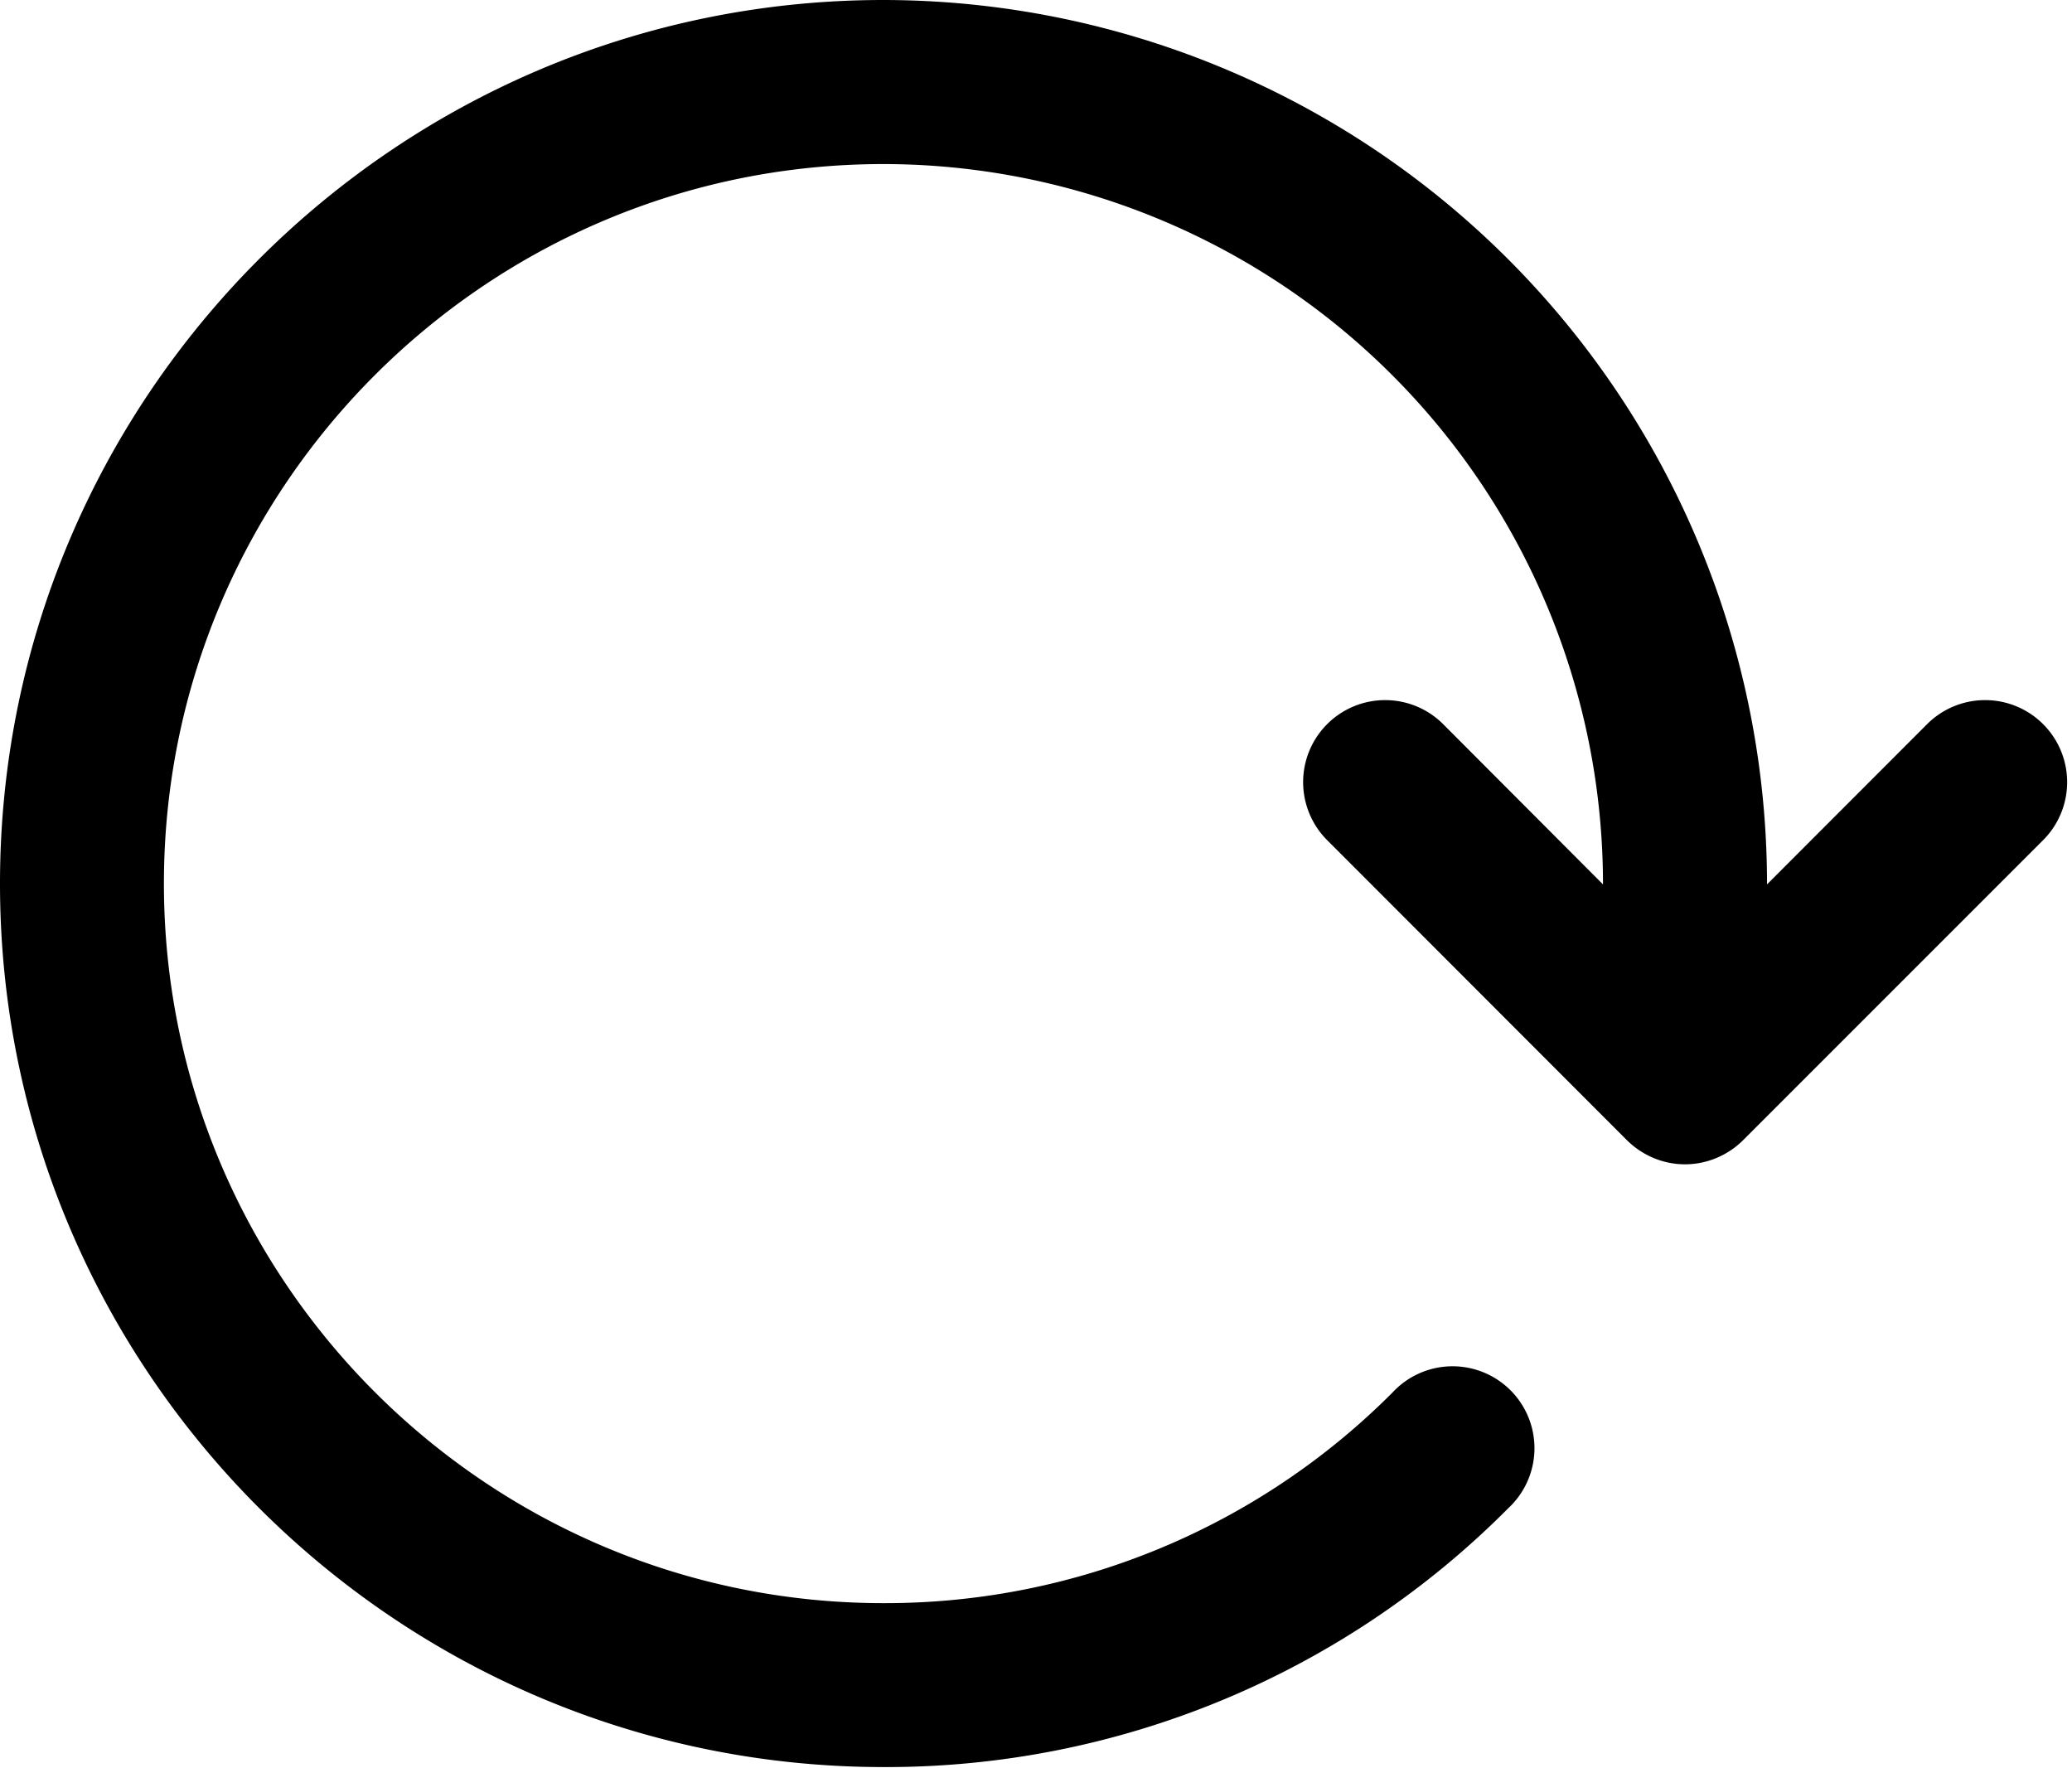 <svg xmlns="http://www.w3.org/2000/svg" viewBox="0 0 16.041 13.685"><path d="M15.814 6.507l-2.32 2.32c-.119.118-.281.186-.449.186s-.328-.067-.449-.186l-2.318-2.32a.635.635 0 1 1 .898-.898l1.234 1.237V6.84a5.575 5.575 0 0 0-5.57-5.57c-3.071 0-5.571 2.498-5.571 5.57s2.5 5.57 5.571 5.57a5.542 5.542 0 0 0 3.941-1.631.634.634 0 1 1 .896.896 6.789 6.789 0 0 1-4.837 2.004C3.068 13.678 0 10.611 0 6.84S3.068 0 6.84 0a6.847 6.847 0 0 1 6.84 6.84v.006l1.236-1.237a.635.635 0 1 1 .898.898z"/></svg>